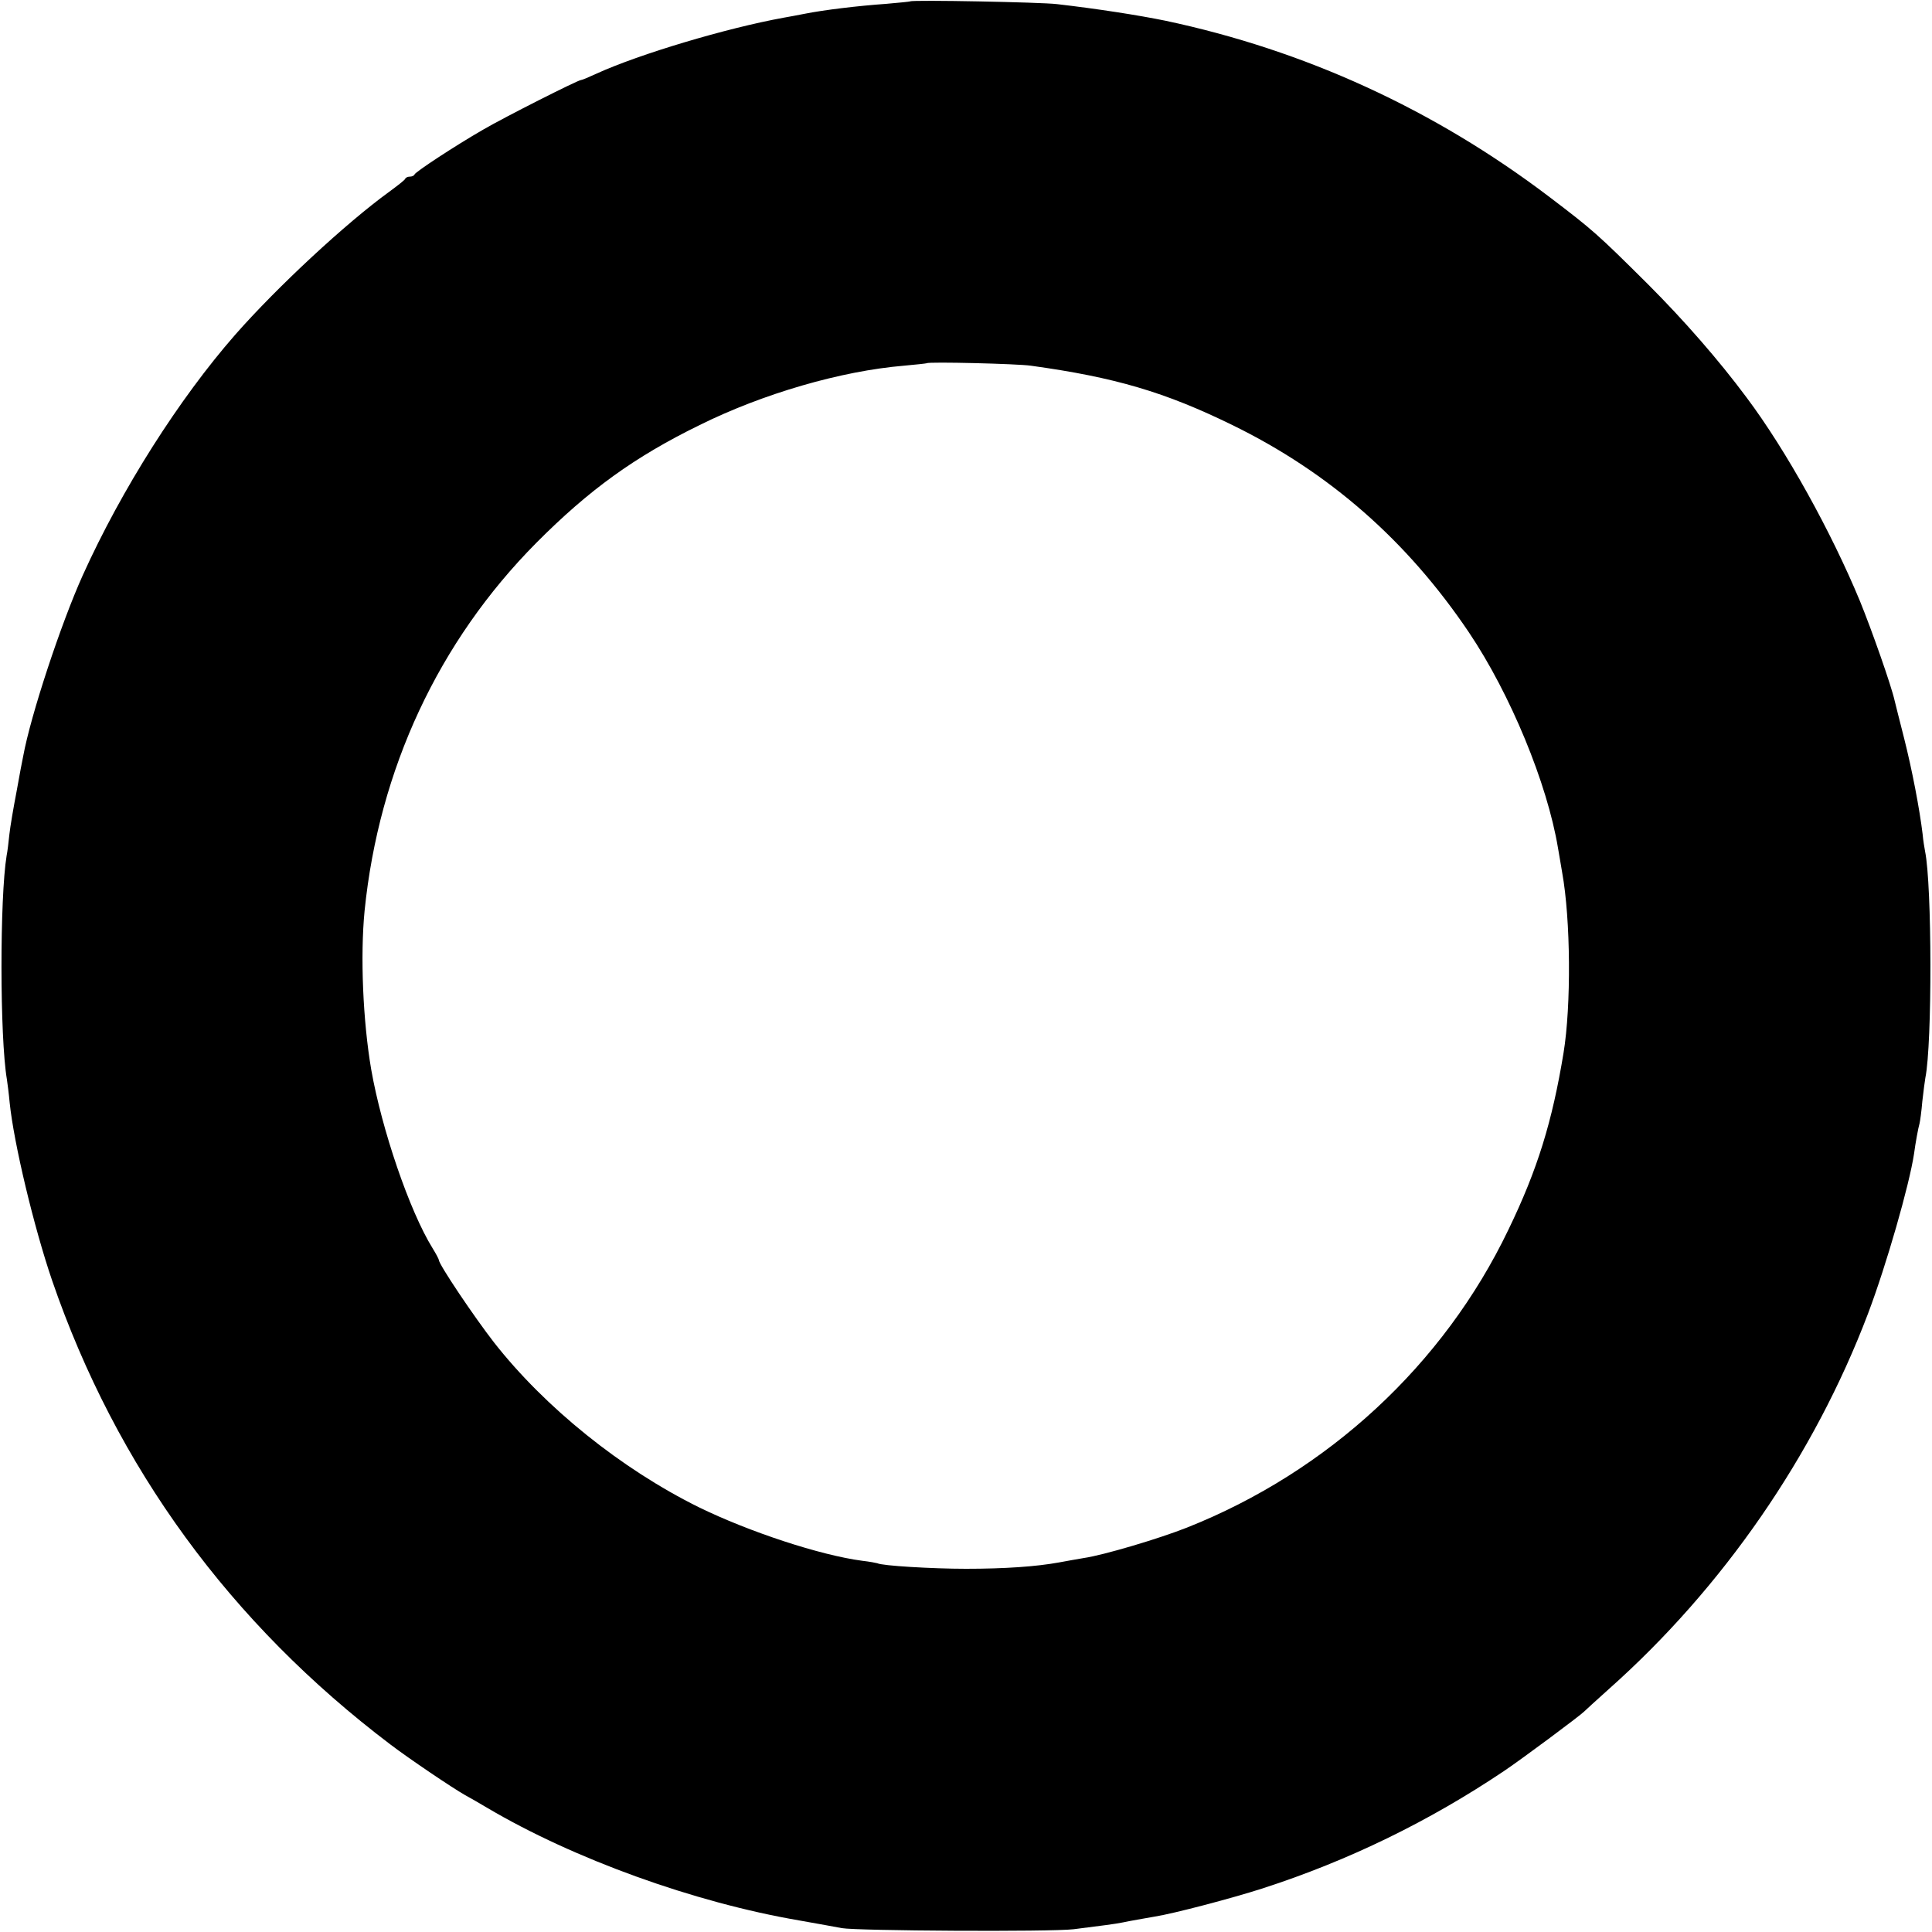 <?xml version="1.0" standalone="no"?>
<!DOCTYPE svg PUBLIC "-//W3C//DTD SVG 20010904//EN"
 "http://www.w3.org/TR/2001/REC-SVG-20010904/DTD/svg10.dtd">
<svg version="1.0" xmlns="http://www.w3.org/2000/svg"
 width="700pt" height="700pt" viewBox="0 0 700 700"
 preserveAspectRatio="xMidYMid meet">
<g transform="translate(0,700) scale(0.1,-0.1)"
fill="#000000" stroke="none">
<path d="M3298 6995 c-2 -1 -41 -5 -88 -9 -100 -7 -225 -22 -295 -36 -27 -5
-61 -12 -75 -14 -209 -38 -523 -132 -677 -202 -28 -13 -54 -24 -58 -24 -11 0
-280 -136 -355 -180 -99 -57 -244 -152 -248 -162 -2 -5 -10 -8 -17 -8 -7 0
-15 -3 -17 -8 -1 -4 -28 -25 -58 -47 -156 -113 -406 -345 -558 -518 -203 -232
-411 -559 -552 -871 -79 -175 -189 -508 -216 -656 -3 -14 -14 -71 -24 -128
-11 -57 -23 -127 -26 -155 -3 -29 -7 -63 -10 -77 -25 -152 -25 -658 1 -811 2
-13 7 -51 10 -84 15 -147 88 -452 154 -645 233 -677 646 -1242 1226 -1681 67
-51 224 -157 270 -183 17 -9 53 -30 80 -46 313 -185 750 -343 1130 -408 66
-12 136 -24 155 -28 55 -10 757 -14 840 -4 103 13 151 19 180 25 28 6 70 13
115 21 69 11 278 66 390 102 312 101 603 243 874 425 67 45 279 203 291 216 3
3 43 40 89 81 413 367 744 846 939 1360 67 177 150 467 167 580 5 38 15 93 20
110 2 8 7 44 10 80 4 36 9 74 11 85 25 123 24 698 -1 820 -2 11 -7 39 -9 63
-11 91 -38 232 -67 347 -17 66 -32 127 -34 135 -12 55 -84 259 -126 362 -104
251 -267 546 -411 738 -101 136 -228 281 -357 410 -184 183 -199 196 -358 317
-418 317 -886 531 -1391 638 -98 20 -245 43 -392 60 -55 7 -526 16 -532 10z
m437 -1320 c305 -42 487 -96 730 -215 352 -172 634 -420 857 -751 150 -223
284 -547 323 -782 3 -18 10 -57 15 -88 31 -171 33 -483 5 -654 -41 -249 -94
-422 -200 -641 -234 -488 -653 -876 -1165 -1079 -101 -40 -303 -100 -373 -110
-23 -4 -64 -11 -90 -16 -82 -15 -196 -23 -337 -23 -122 0 -306 11 -321 20 -3
1 -28 6 -55 9 -152 20 -410 105 -592 194 -281 139 -557 361 -742 597 -73 94
-200 283 -200 299 0 3 -10 22 -23 43 -83 134 -184 430 -222 647 -30 176 -40
411 -24 575 52 513 268 976 622 1333 192 193 357 312 592 427 230 114 513 196
740 215 44 4 81 8 83 9 5 6 331 -2 377 -9z"/>
</g>
</svg>
